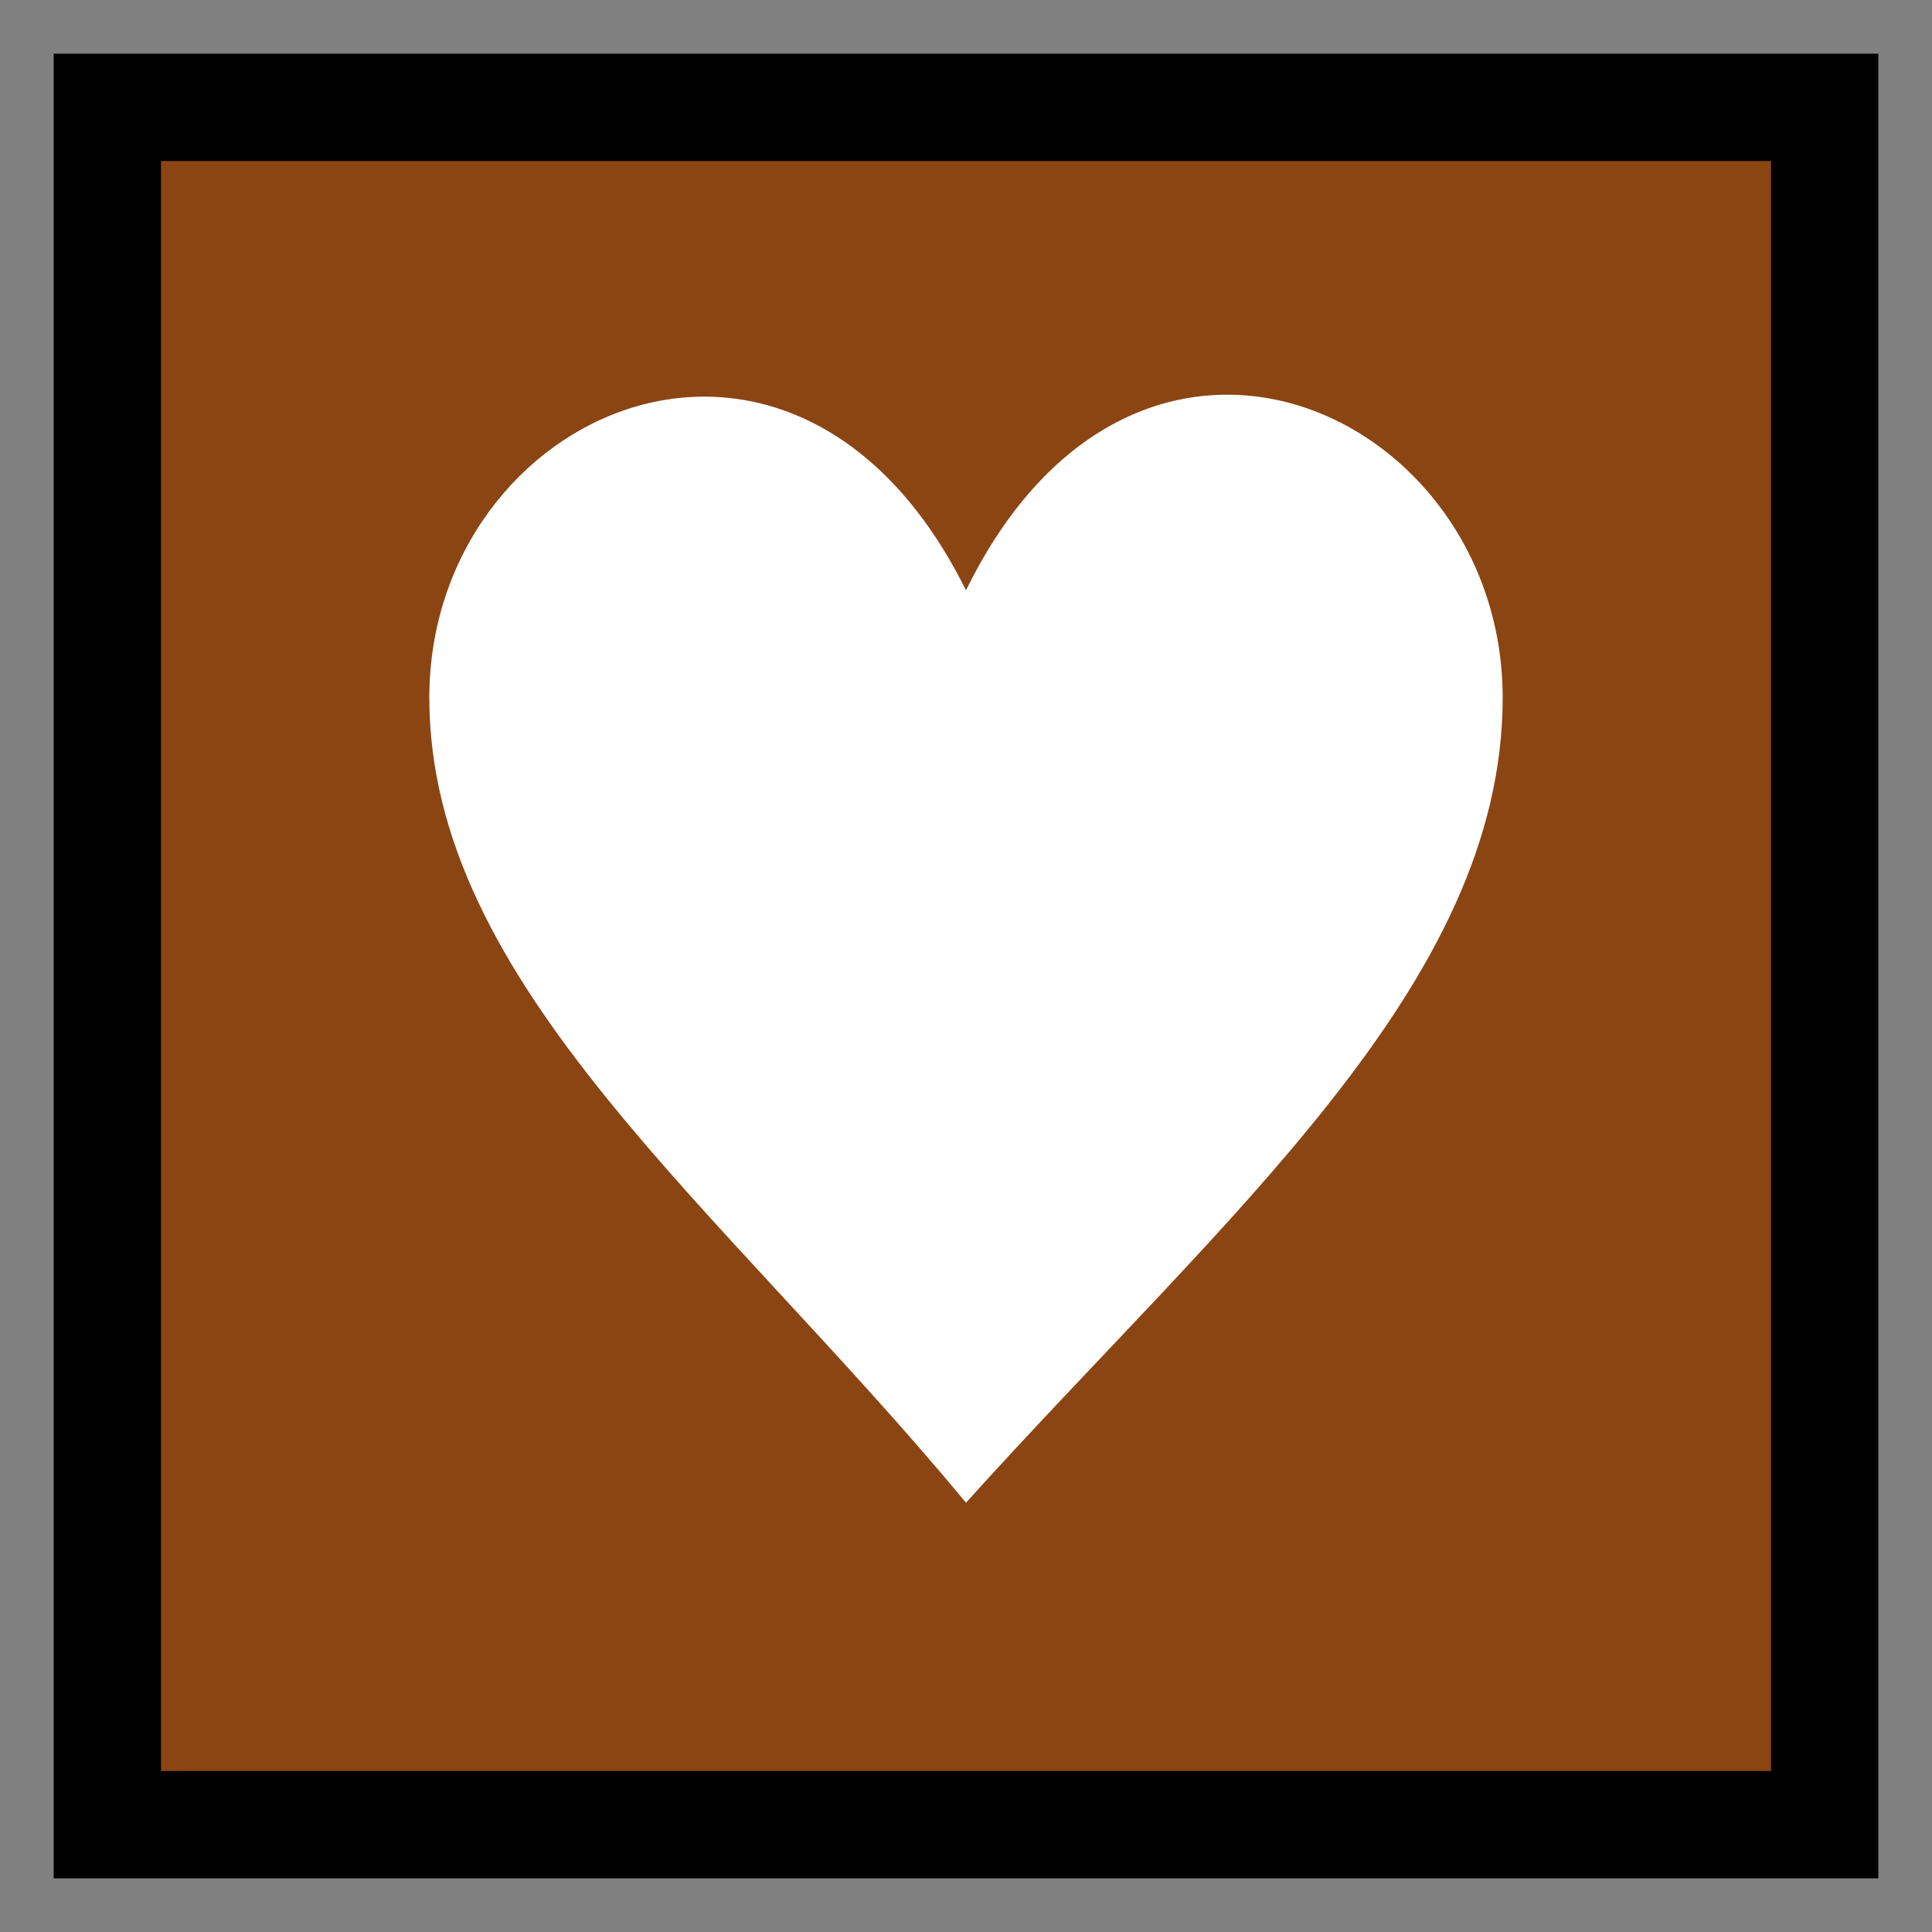<?xml version='1.0' encoding='utf-8'?>
<svg xmlns:dc="http://purl.org/dc/elements/1.1/" xmlns:cc="http://creativecommons.org/ns#" xmlns:rdf="http://www.w3.org/1999/02/22-rdf-syntax-ns#" xmlns="http://www.w3.org/2000/svg" version="1.1" width="100%" height="100%" viewBox="0 0 18 18" id="svg2">
  <rect x="0" y="0" width="18" height="18" fill="#808080" stroke="none"/>
  <defs id="defs6"/>
  <rect width="18" height="18" x="0" y="0" id="canvas" style="fill:none;stroke:none;visibility:hidden"/><rect x="1" y="1" width="16" height="16" id="shield" style="fill:#8b4513;fill-opacity:1;stroke:#000000;stroke-width:1.0;stroke-opacity:1;"/>
  <path d="M 12,4.5 C 12,1.826 8.592,0.249 7,3.5 5.408,0.291 2,1.826 2,4.5 2,7.174 4.704,9.231 7,12 9.422,9.315 12,7.174 12,4.5 Z" id="brown-heart" style="fill:#ffffff;fill-opacity:1" transform="translate(2.0,2.0)"/>
</svg>

